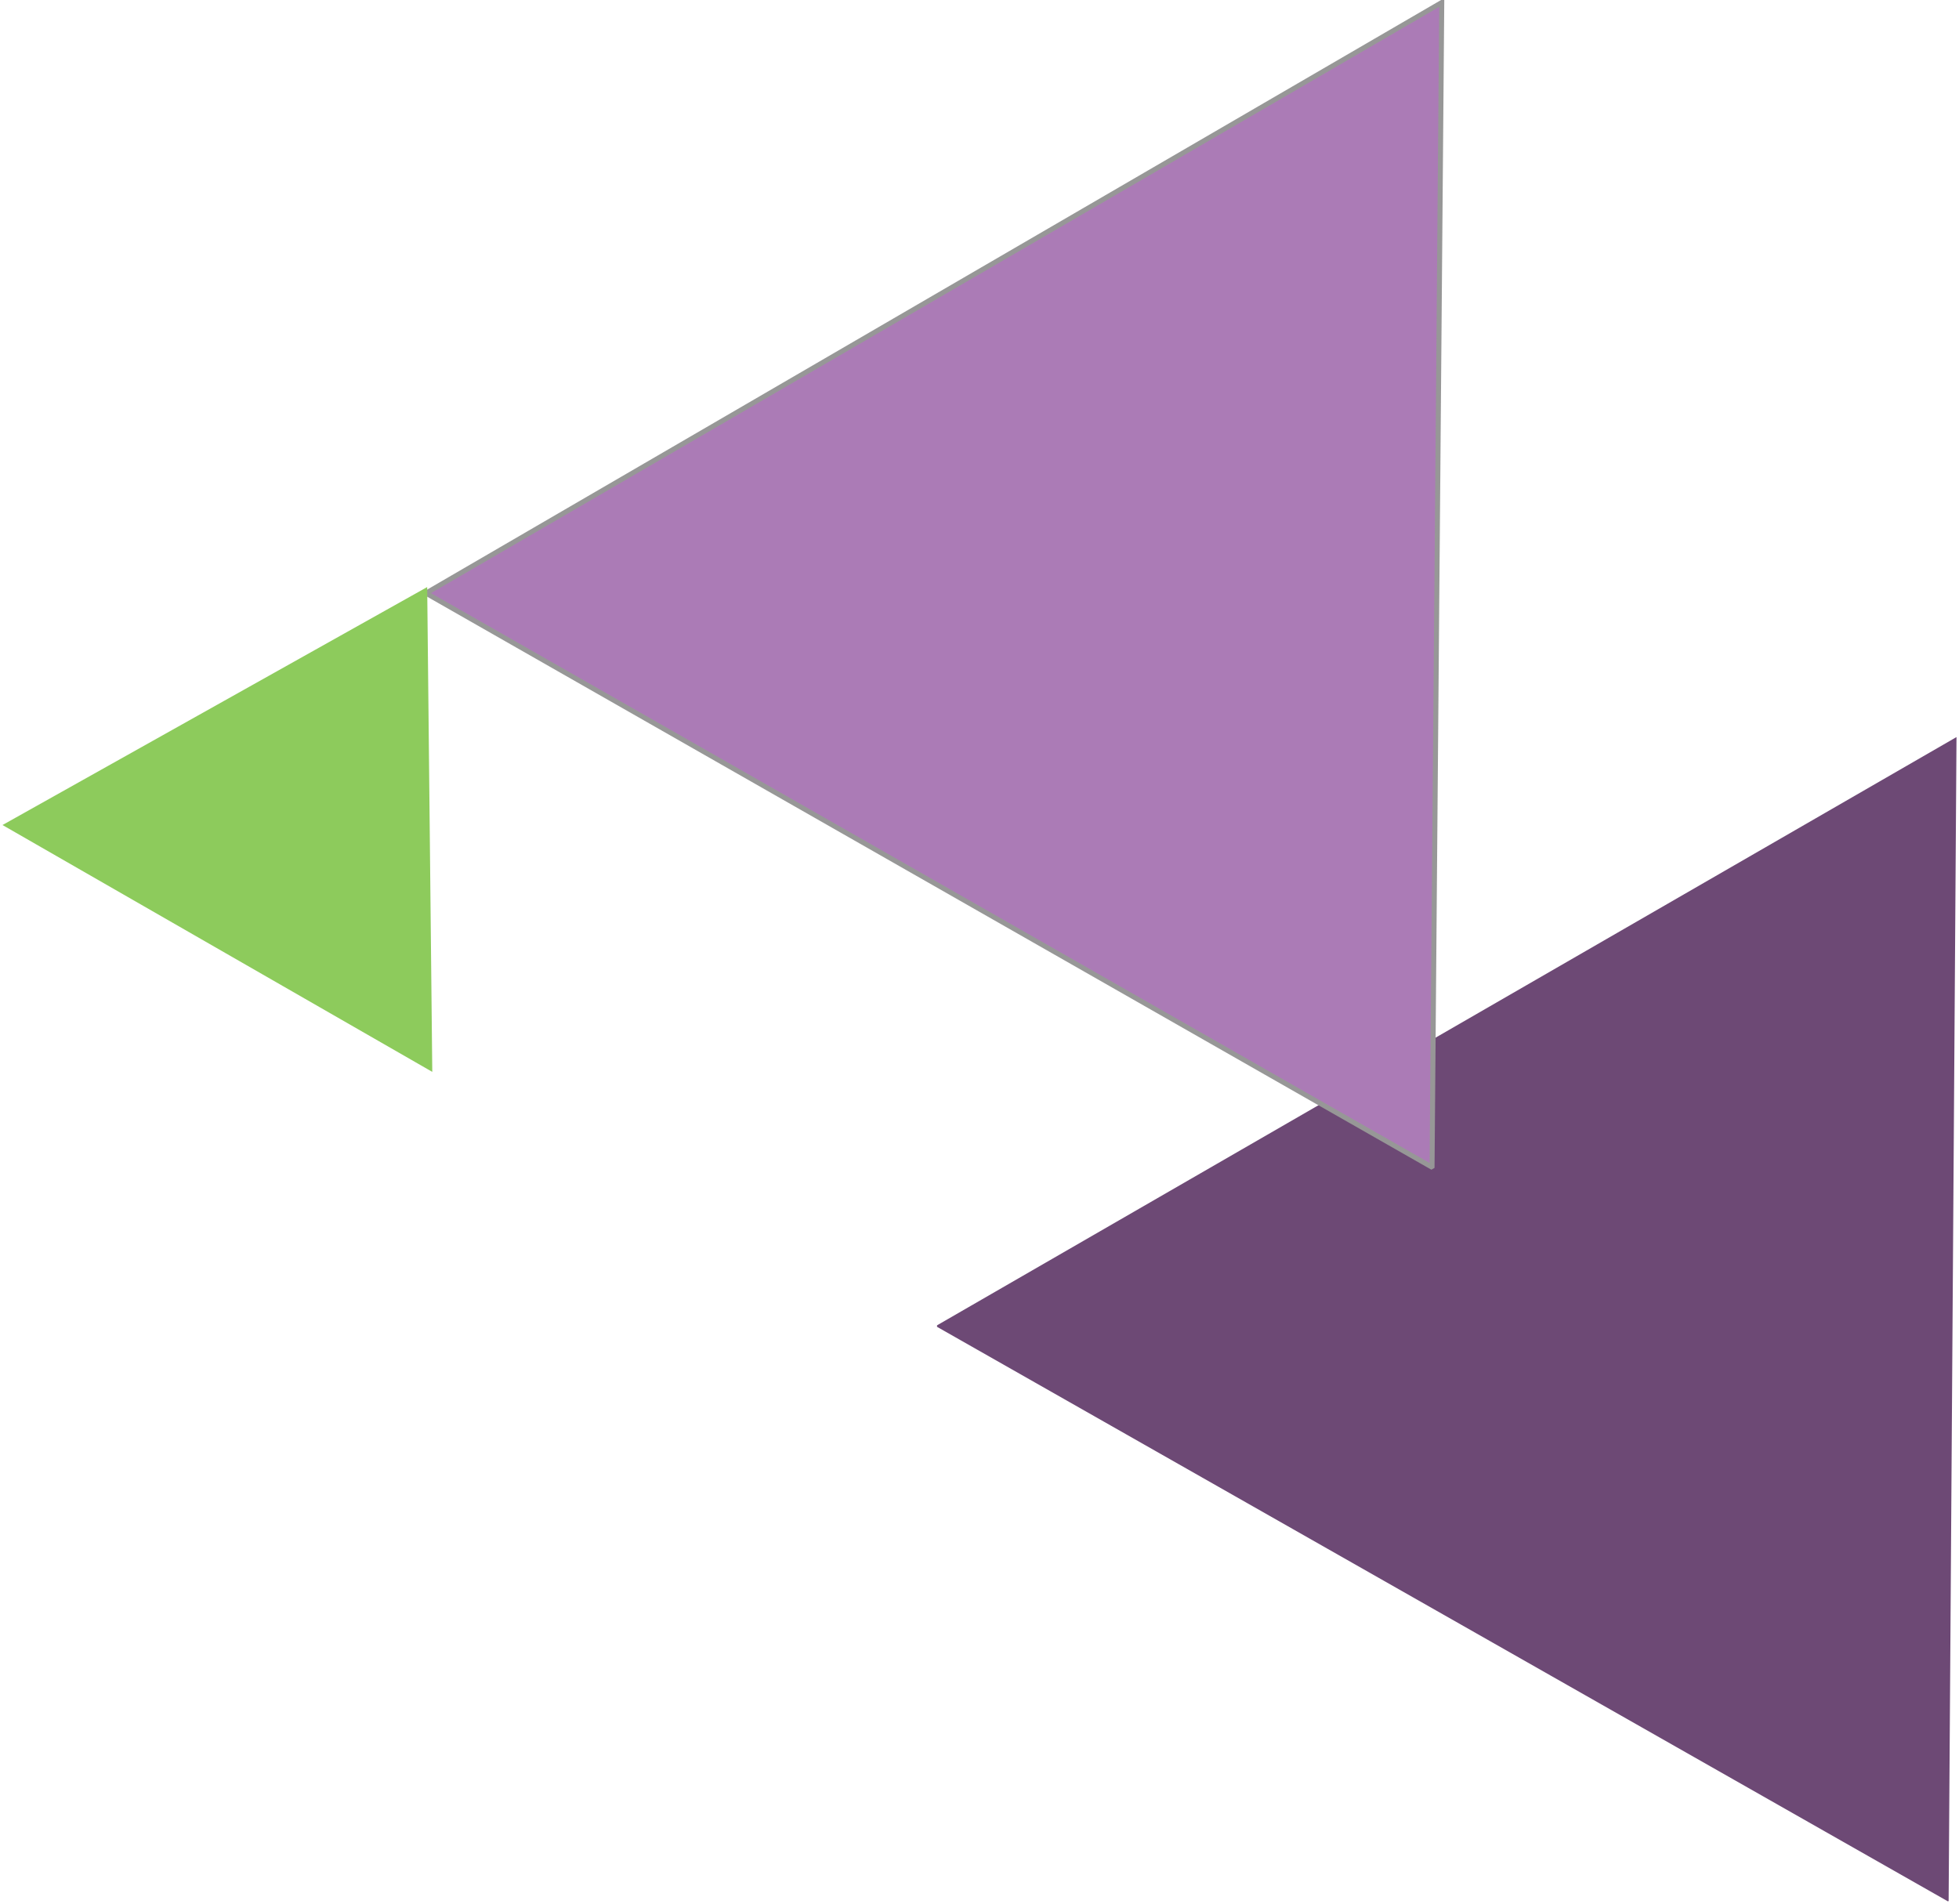 <?xml version="1.0" encoding="utf-8"?>
<svg width="392px" height="381px" viewBox="0 0 392 381" version="1.1" xmlns:xlink="http://www.w3.org/1999/xlink" xmlns="http://www.w3.org/2000/svg">
  <desc>Created with Lunacy</desc>
  <g id="Group-7" transform="translate(0.5 0.5)">
    <path d="M202.29 233L0 118.02L0.007 117.718L204 0L202.426 232.921L202.29 233Z" transform="translate(187 147)" id="Path-Copy-24" fill="#6D4975" fill-rule="evenodd" stroke="none" />
    <path d="M200.92 233L0 118.35L0.008 118.048L203 0L201.056 232.921L200.92 233Z" transform="translate(85 0)" id="Path-Copy-23" fill="#AB7BB6" fill-rule="evenodd" stroke="#979797" stroke-width="1" />
    <path d="M86 97L0 47.602L84.945 0L84.983 0.022L86 97L86 97Z" transform="translate(0 117)" id="Path-Copy-25" fill="#8DCB5C" fill-rule="evenodd" stroke="none" />
  </g>
</svg>